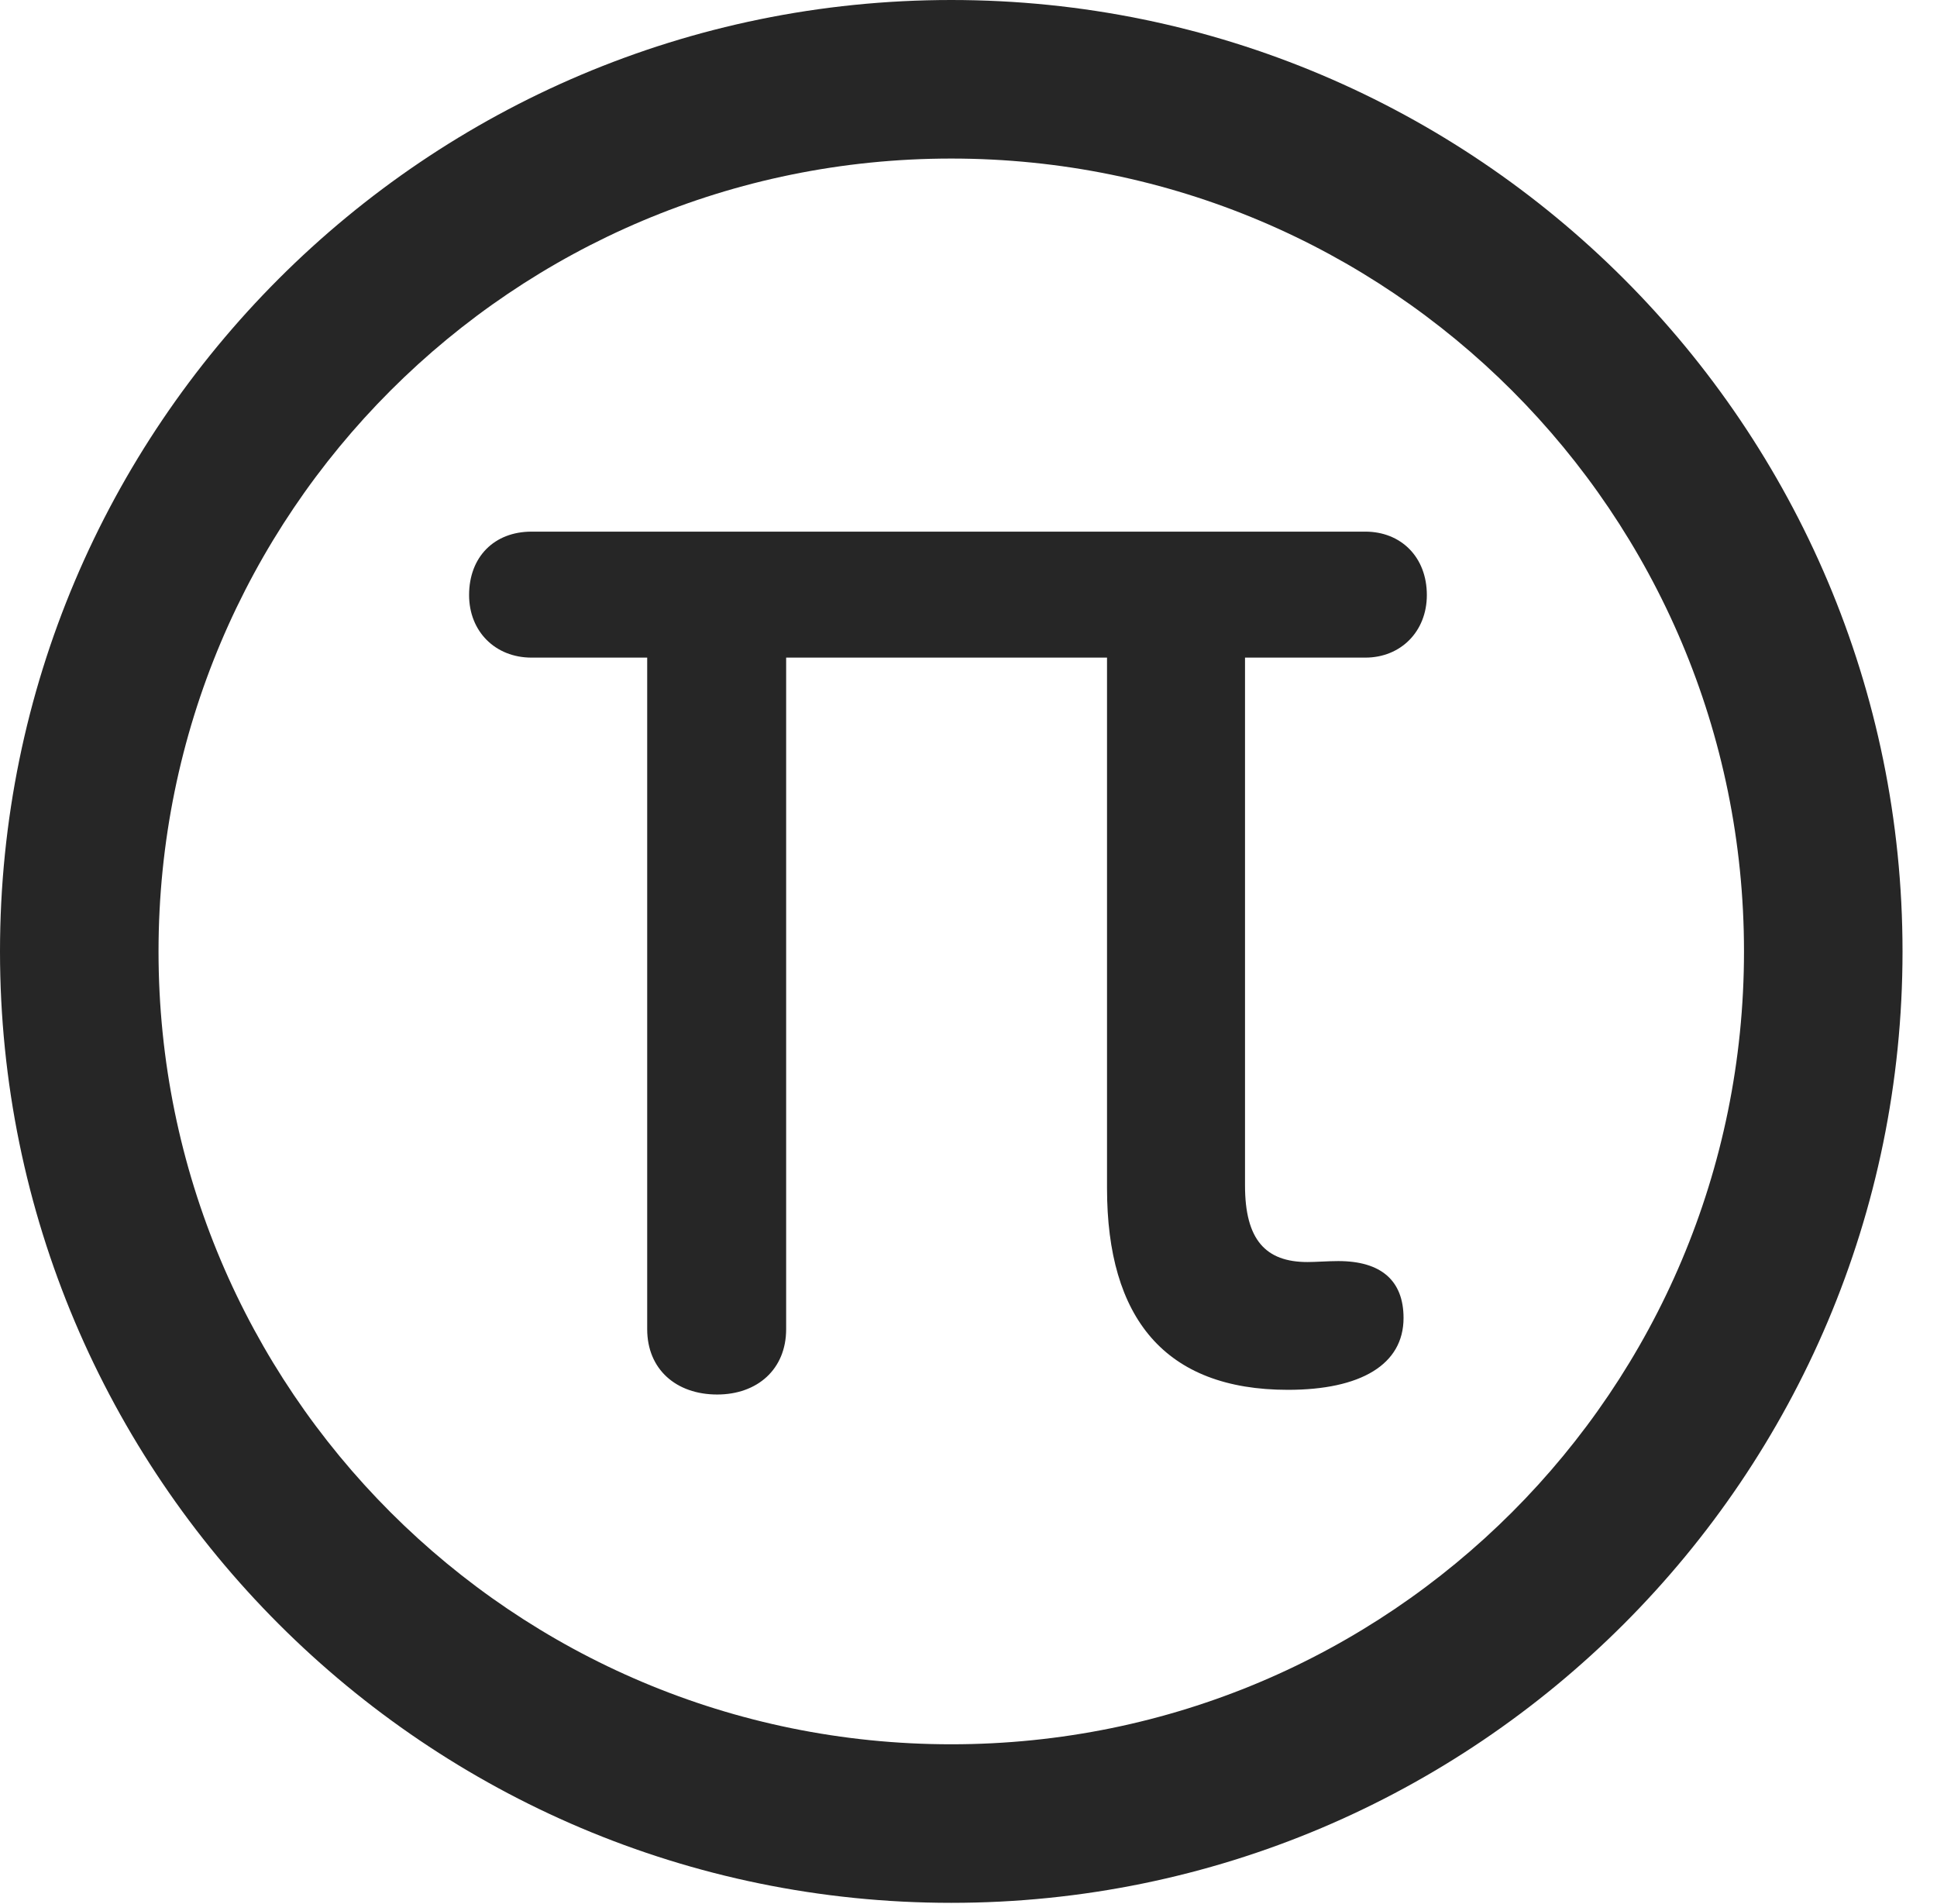 <?xml version="1.0" encoding="UTF-8"?>
<!--Generator: Apple Native CoreSVG 341-->
<!DOCTYPE svg
PUBLIC "-//W3C//DTD SVG 1.1//EN"
       "http://www.w3.org/Graphics/SVG/1.1/DTD/svg11.dtd">
<svg version="1.1" xmlns="http://www.w3.org/2000/svg" xmlns:xlink="http://www.w3.org/1999/xlink" viewBox="0 0 20.283 19.932">
 <g>
  <rect height="19.932" opacity="0" width="20.283" x="0" y="0"/>
  <path d="M9.961 19.922C15.459 19.922 19.922 15.459 19.922 9.961C19.922 4.463 15.459 0 9.961 0C4.463 0 0 4.463 0 9.961C0 15.459 4.463 19.922 9.961 19.922ZM9.961 18.262C5.371 18.262 1.66 14.551 1.66 9.961C1.66 5.371 5.371 1.66 9.961 1.66C14.551 1.66 18.262 5.371 18.262 9.961C18.262 14.551 14.551 18.262 9.961 18.262Z" fill="black" fill-opacity="0.85"/>
  <path d="M7.51 14.6C7.93 14.6 8.232 14.336 8.232 13.916L8.232 6.885L11.592 6.885L11.592 12.441C11.592 13.799 12.197 14.551 13.486 14.551C14.248 14.551 14.697 14.287 14.697 13.799C14.697 13.408 14.463 13.203 14.014 13.203C13.906 13.203 13.779 13.213 13.691 13.213C13.252 13.213 13.037 12.979 13.037 12.412L13.037 6.885L14.297 6.885C14.668 6.885 14.941 6.611 14.941 6.23C14.941 5.83 14.668 5.566 14.297 5.566L5.566 5.566C5.176 5.566 4.912 5.83 4.912 6.23C4.912 6.611 5.186 6.885 5.566 6.885L6.777 6.885L6.777 13.916C6.777 14.336 7.08 14.6 7.51 14.6Z" fill="black" fill-opacity="0.85"/>
 </g>
</svg>
